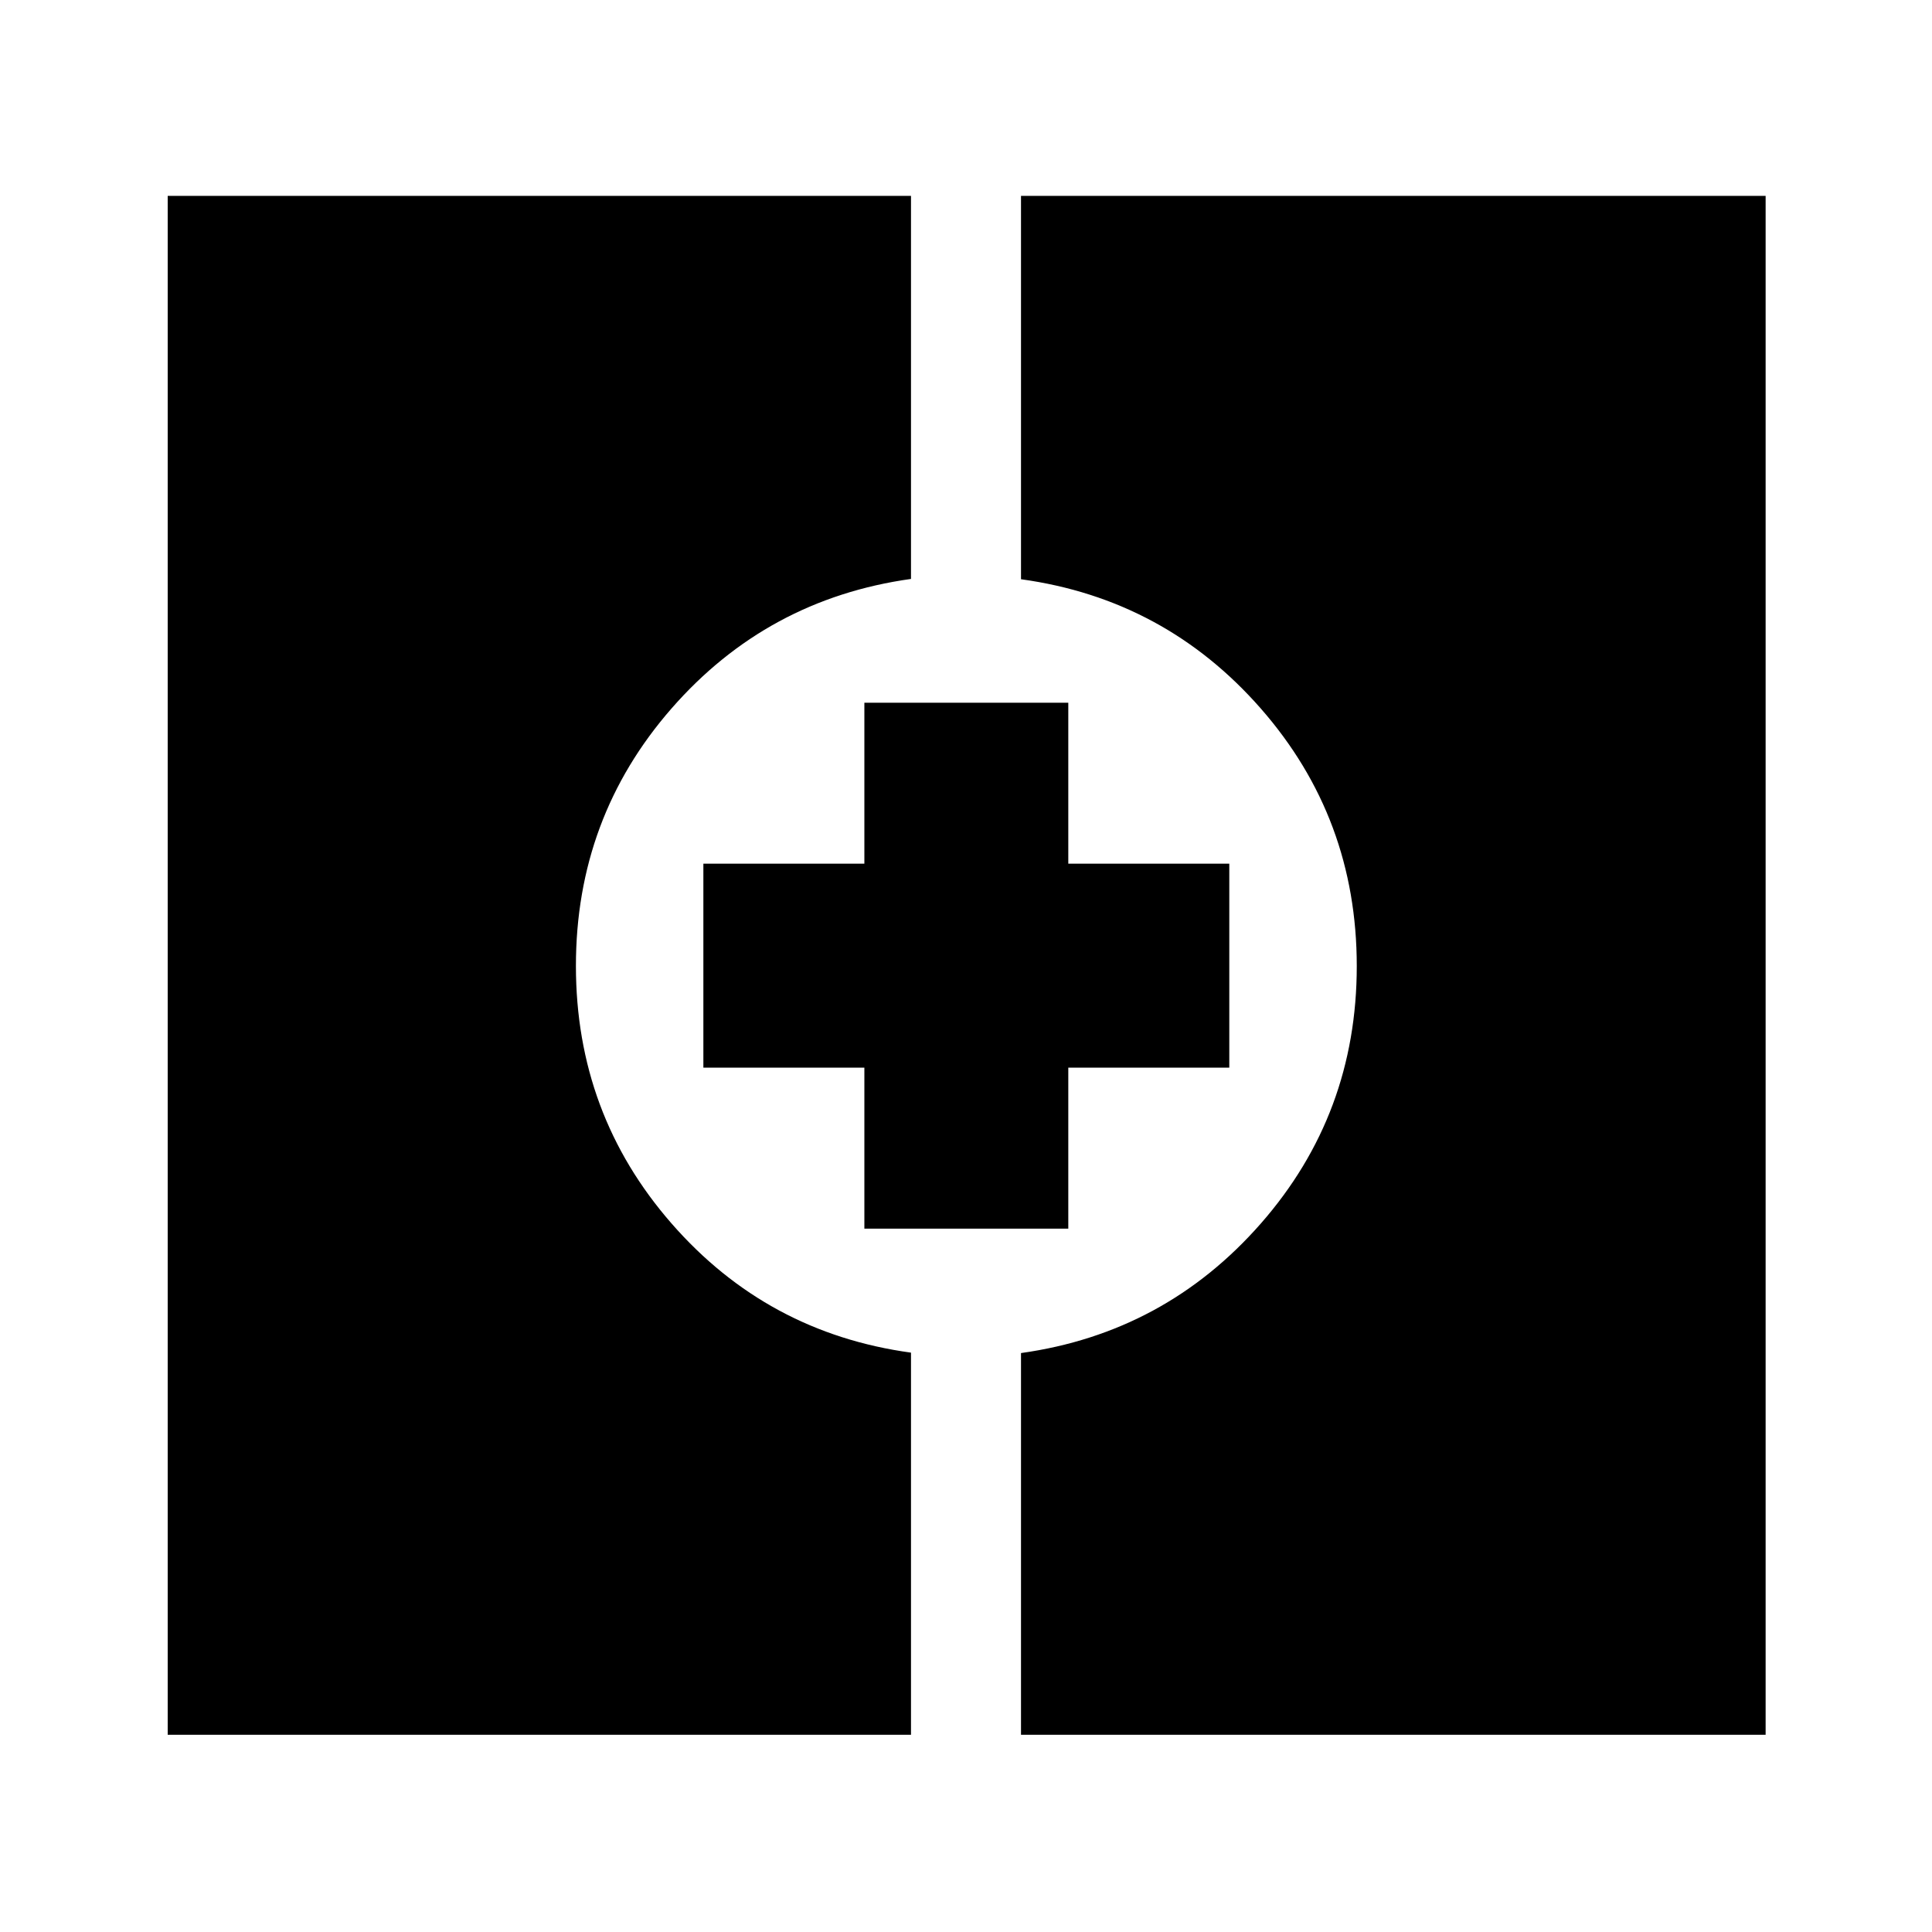<svg xmlns="http://www.w3.org/2000/svg" height="40" viewBox="0 -960 960 960" width="40"><path d="M83.33-98v-764.67h369.34v190.34q-71.5 10-119 64.37-47.5 54.38-47.5 127.92 0 73.54 47.5 127.96 47.5 54.41 119 64.2V-98H83.33Zm424 0v-189.67q71.5-10 119.17-64.37 47.67-54.38 47.67-127.92 0-73.54-47.67-127.96-47.67-54.41-119.17-64.26v-190.49h370V-98h-370ZM429.5-349.5v-80h-80v-101.33h80v-80h101.33v80h80v101.33h-80v80H429.5Z"/></svg>